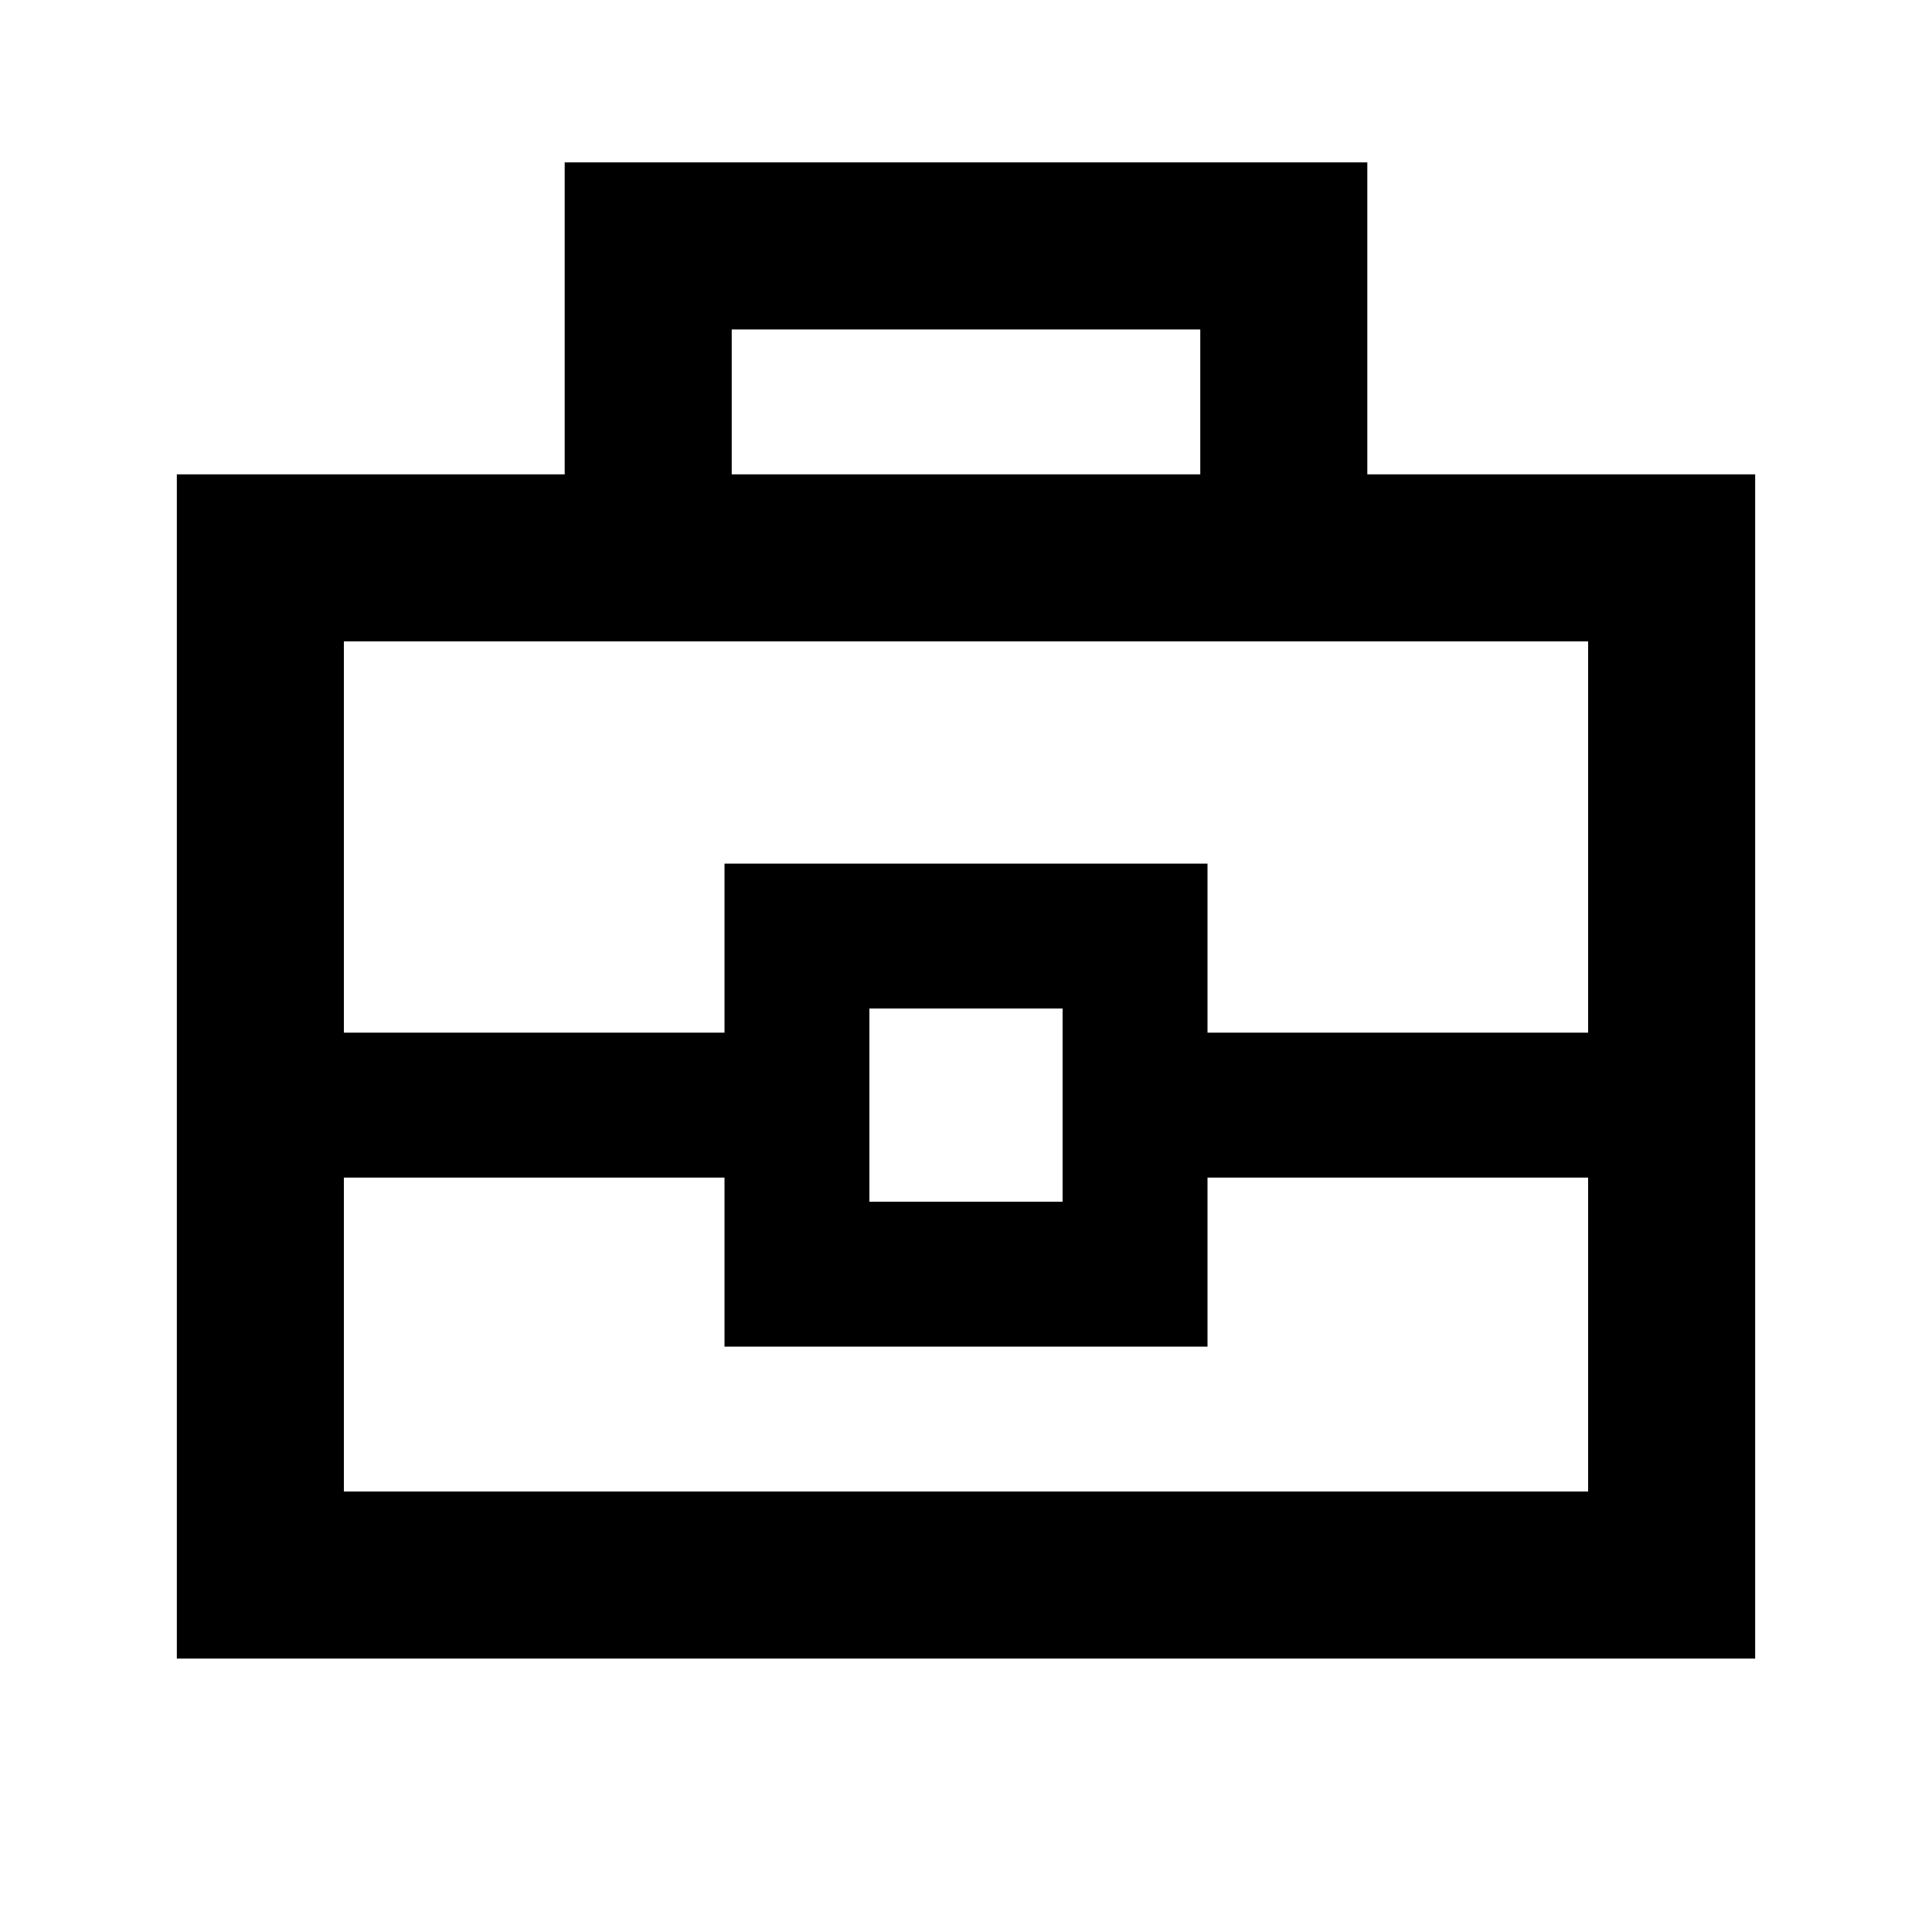 <svg xmlns="http://www.w3.org/2000/svg" height="20" viewBox="0 -960 960 960" width="20"><path d="M87.87-135.87V-724.3h192.72v-155h398.82v155h192.72v588.43H87.87ZM363.59-724.3h232.82v-72H363.59v72Zm425.54 349.43H600v84H360v-84H170.87v156h618.26v-156Zm-357.13 12h96v-96h-96v96Zm-261.13-84H360v-84h240v84h189.13V-641.3H170.87v194.43Zm309.13 38Z"/></svg>